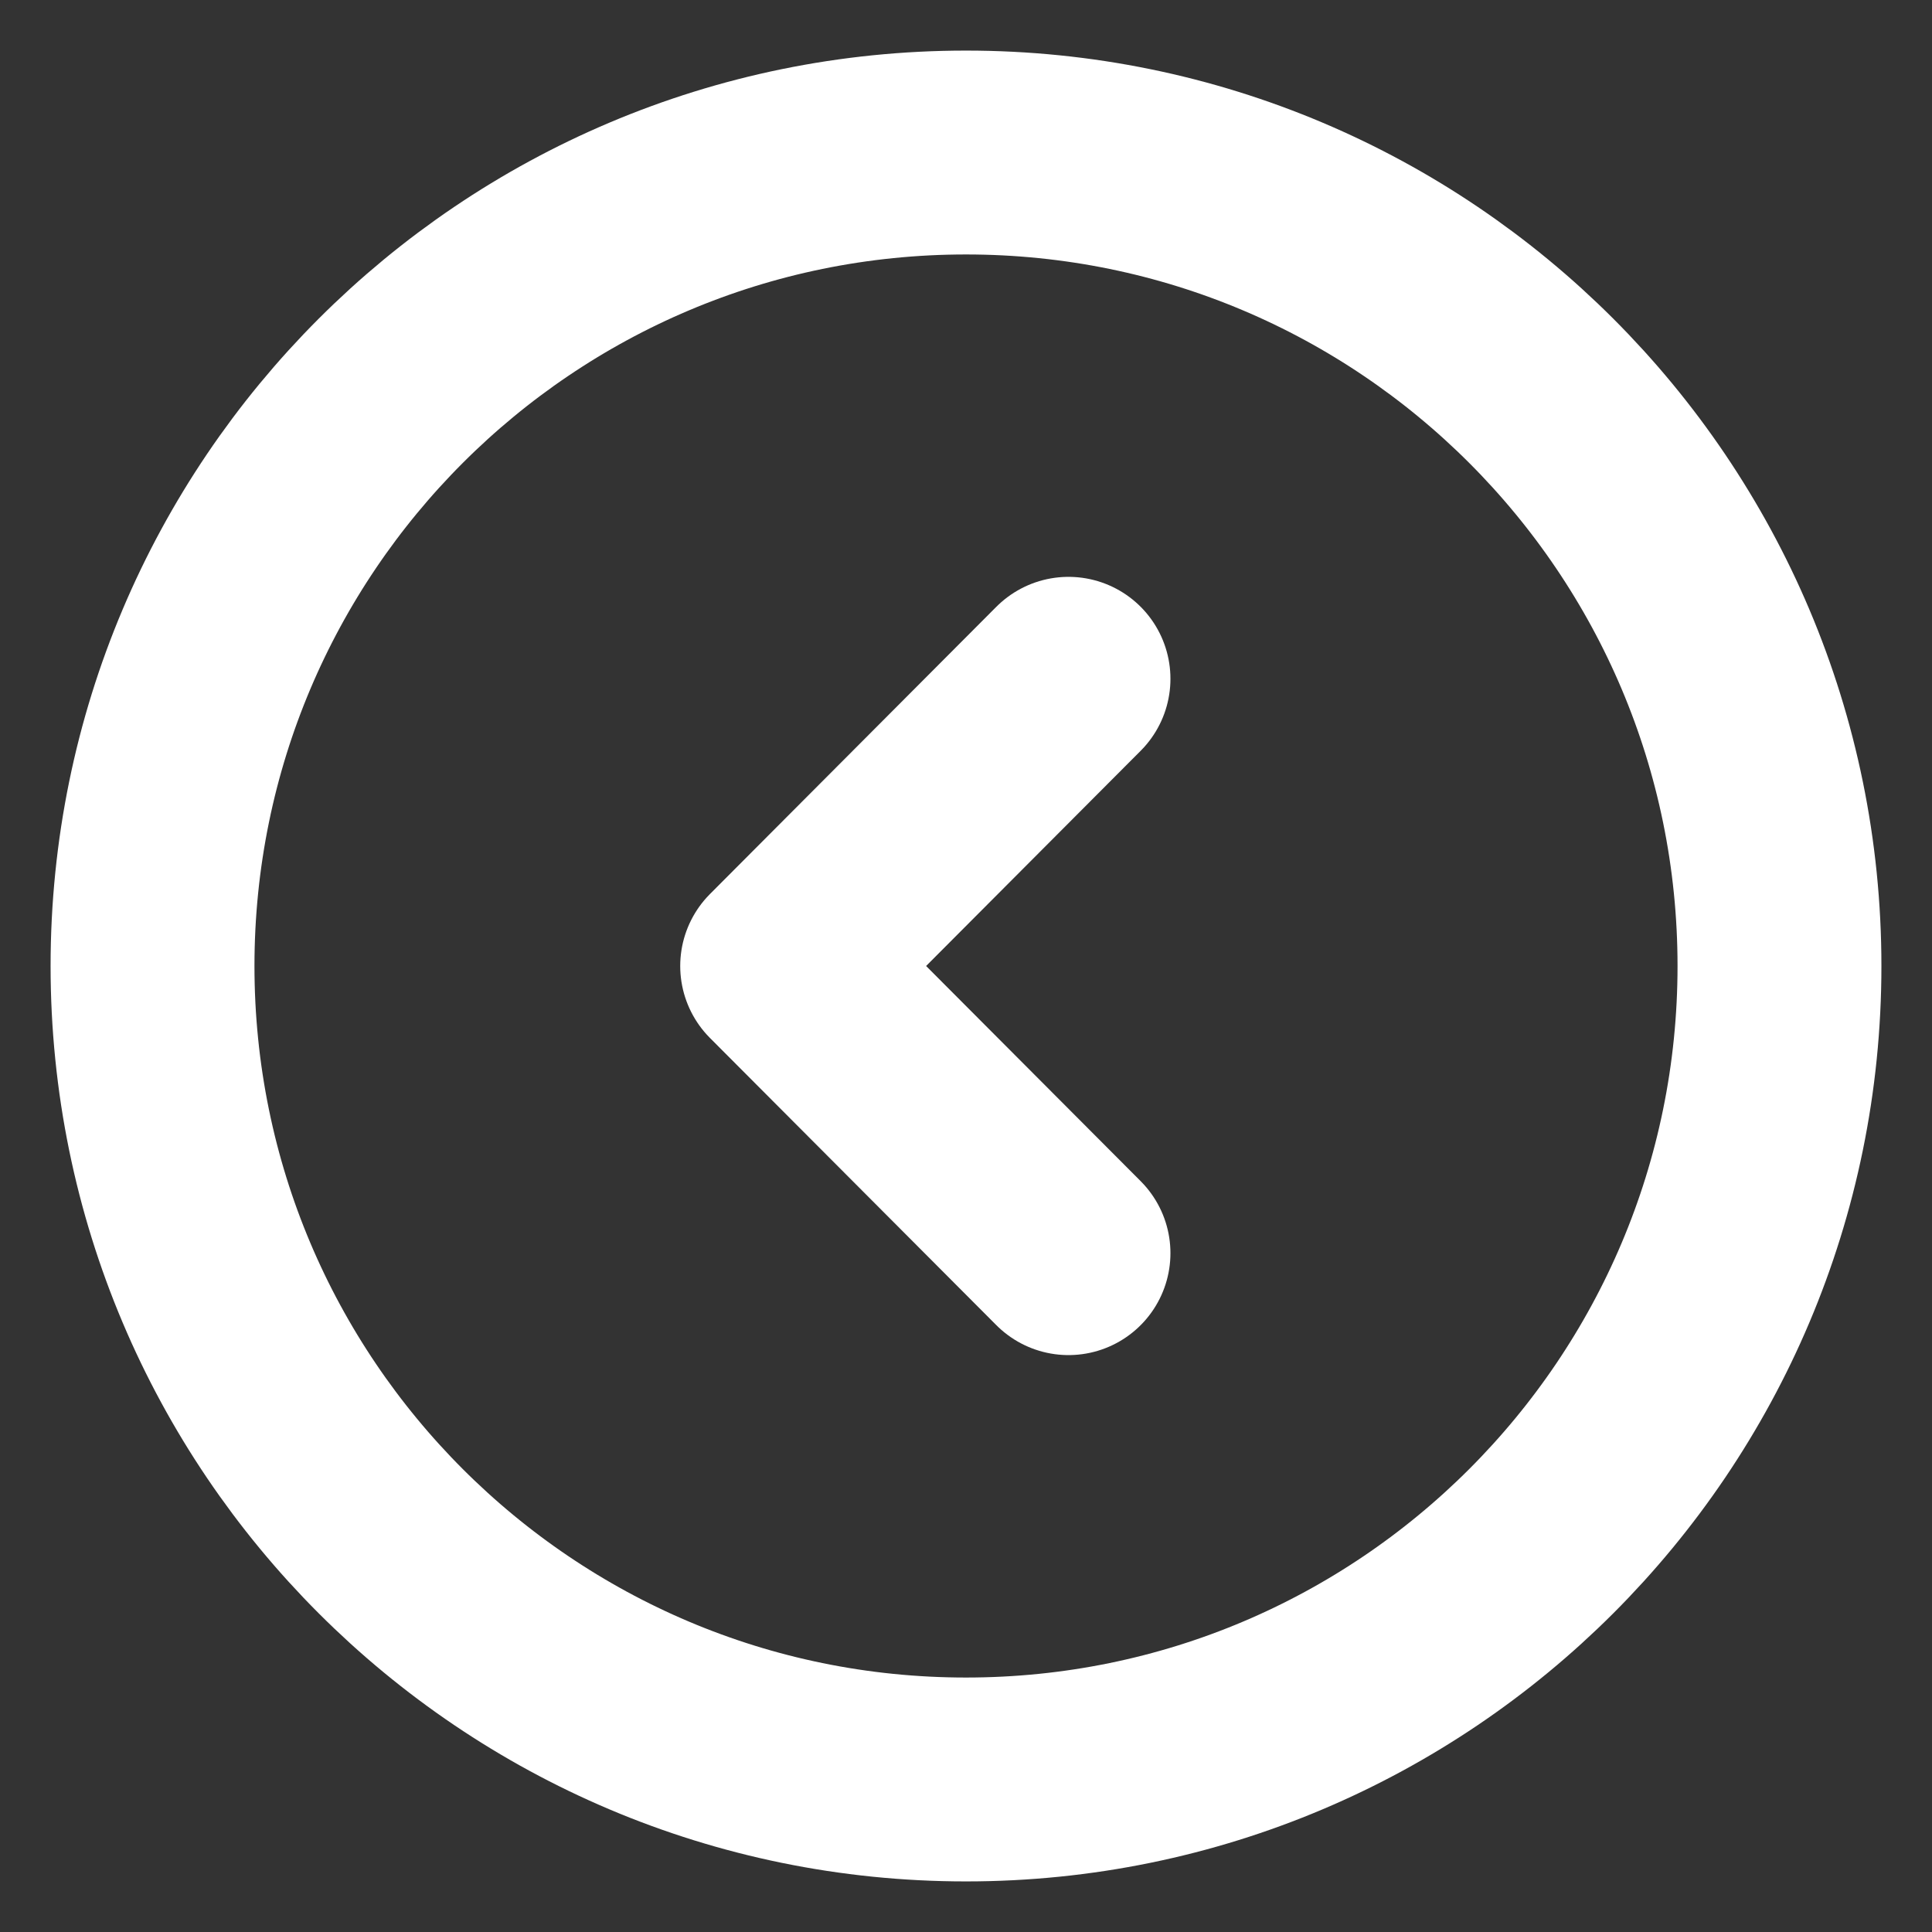 <svg width="38" height="38" viewBox="0 0 38 38" fill="none" xmlns="http://www.w3.org/2000/svg">
<rect x="0" y="0" width="38" height="38" fill="#333333" stroke="none"/>
<path d="M19 35C27.837 35 35 27.837 35 19C35 10.163 27.837 3 19 3C10.163 3 3 10.163 3 19C3 27.837 10.163 35 19 35Z" stroke="white" stroke-width="4.01" stroke-miterlimit="10" stroke-linecap="round" stroke-linejoin="round"/>
<path d="M21.016 24.648L15.384 19L21.016 13.351" stroke="white" stroke-width="4.01" stroke-linecap="round" stroke-linejoin="round"/>
</svg>
